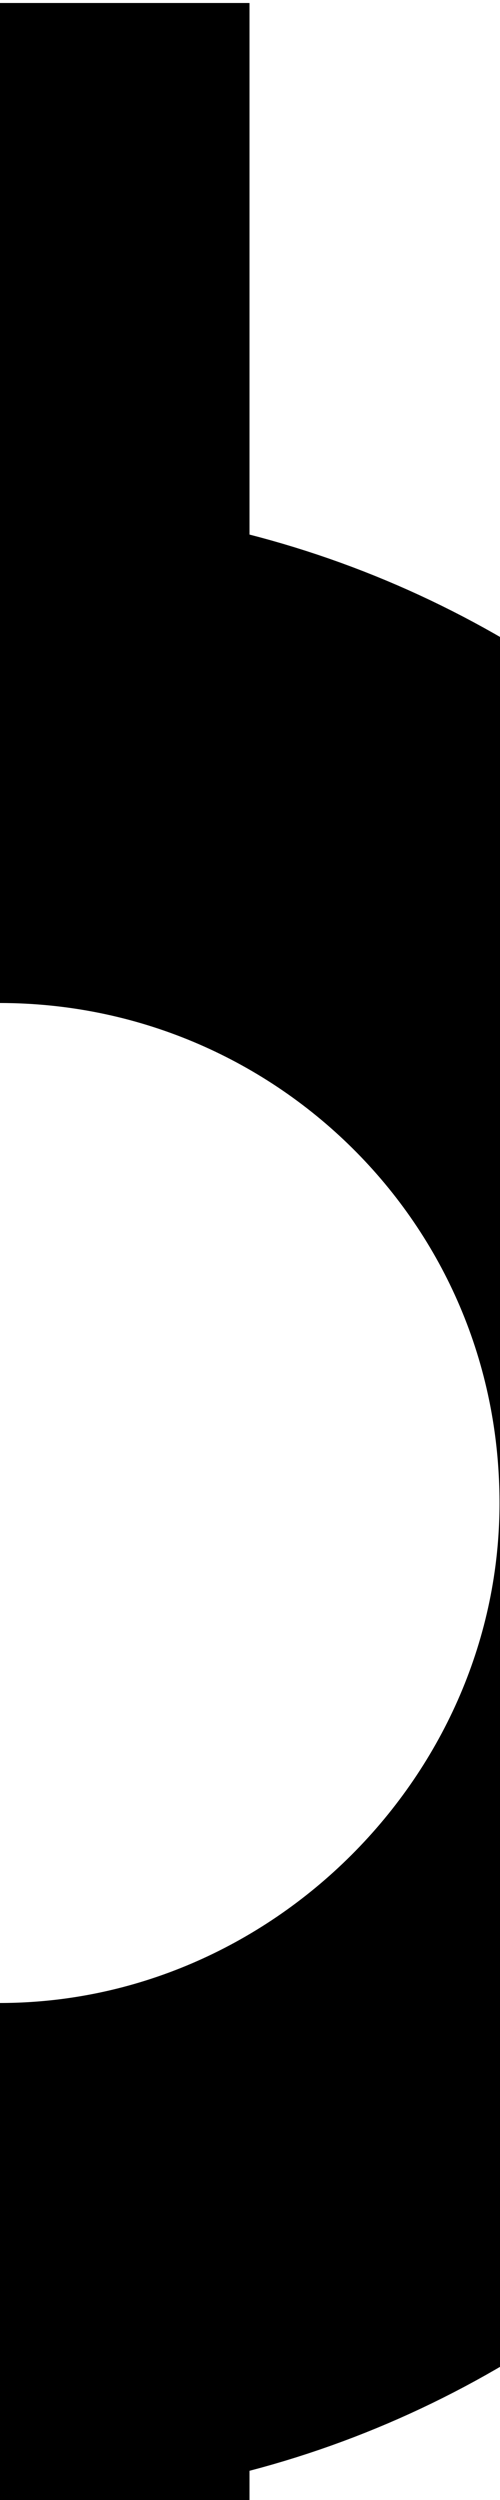<?xml version="1.0" encoding="UTF-8"?>
<svg xmlns="http://www.w3.org/2000/svg" xmlns:xlink="http://www.w3.org/1999/xlink" width="1pt" height="5pt" viewBox="0 0 1 5" version="1.1">
<g id="surface143403">
<rect x="0" y="0" width="1" height="5" style="fill:rgb(100%,100%,100%);fill-opacity:1;stroke:none;"/>
<path style="fill:none;stroke-width:0.05;stroke-linecap:butt;stroke-linejoin:miter;stroke:rgb(0%,0%,0%);stroke-opacity:1;stroke-miterlimit:10;" d="M 0.178 0.047 L 0.178 0.122 " transform="matrix(20,0,0,20,-3.561,-0.934)"/>
<path style="fill:none;stroke-width:0.05;stroke-linecap:butt;stroke-linejoin:miter;stroke:rgb(0%,0%,0%);stroke-opacity:1;stroke-miterlimit:10;" d="M 0.178 0.122 C 0.219 0.122 0.253 0.155 0.253 0.197 C 0.253 0.238 0.219 0.272 0.178 0.272 " transform="matrix(20,0,0,20,-3.561,-0.934)"/>
<path style="fill:none;stroke-width:0.05;stroke-linecap:butt;stroke-linejoin:miter;stroke:rgb(0%,0%,0%);stroke-opacity:1;stroke-miterlimit:10;" d="M 0.178 0.272 L 0.178 0.347 " transform="matrix(20,0,0,20,-3.561,-0.934)"/>
</g>
</svg>
